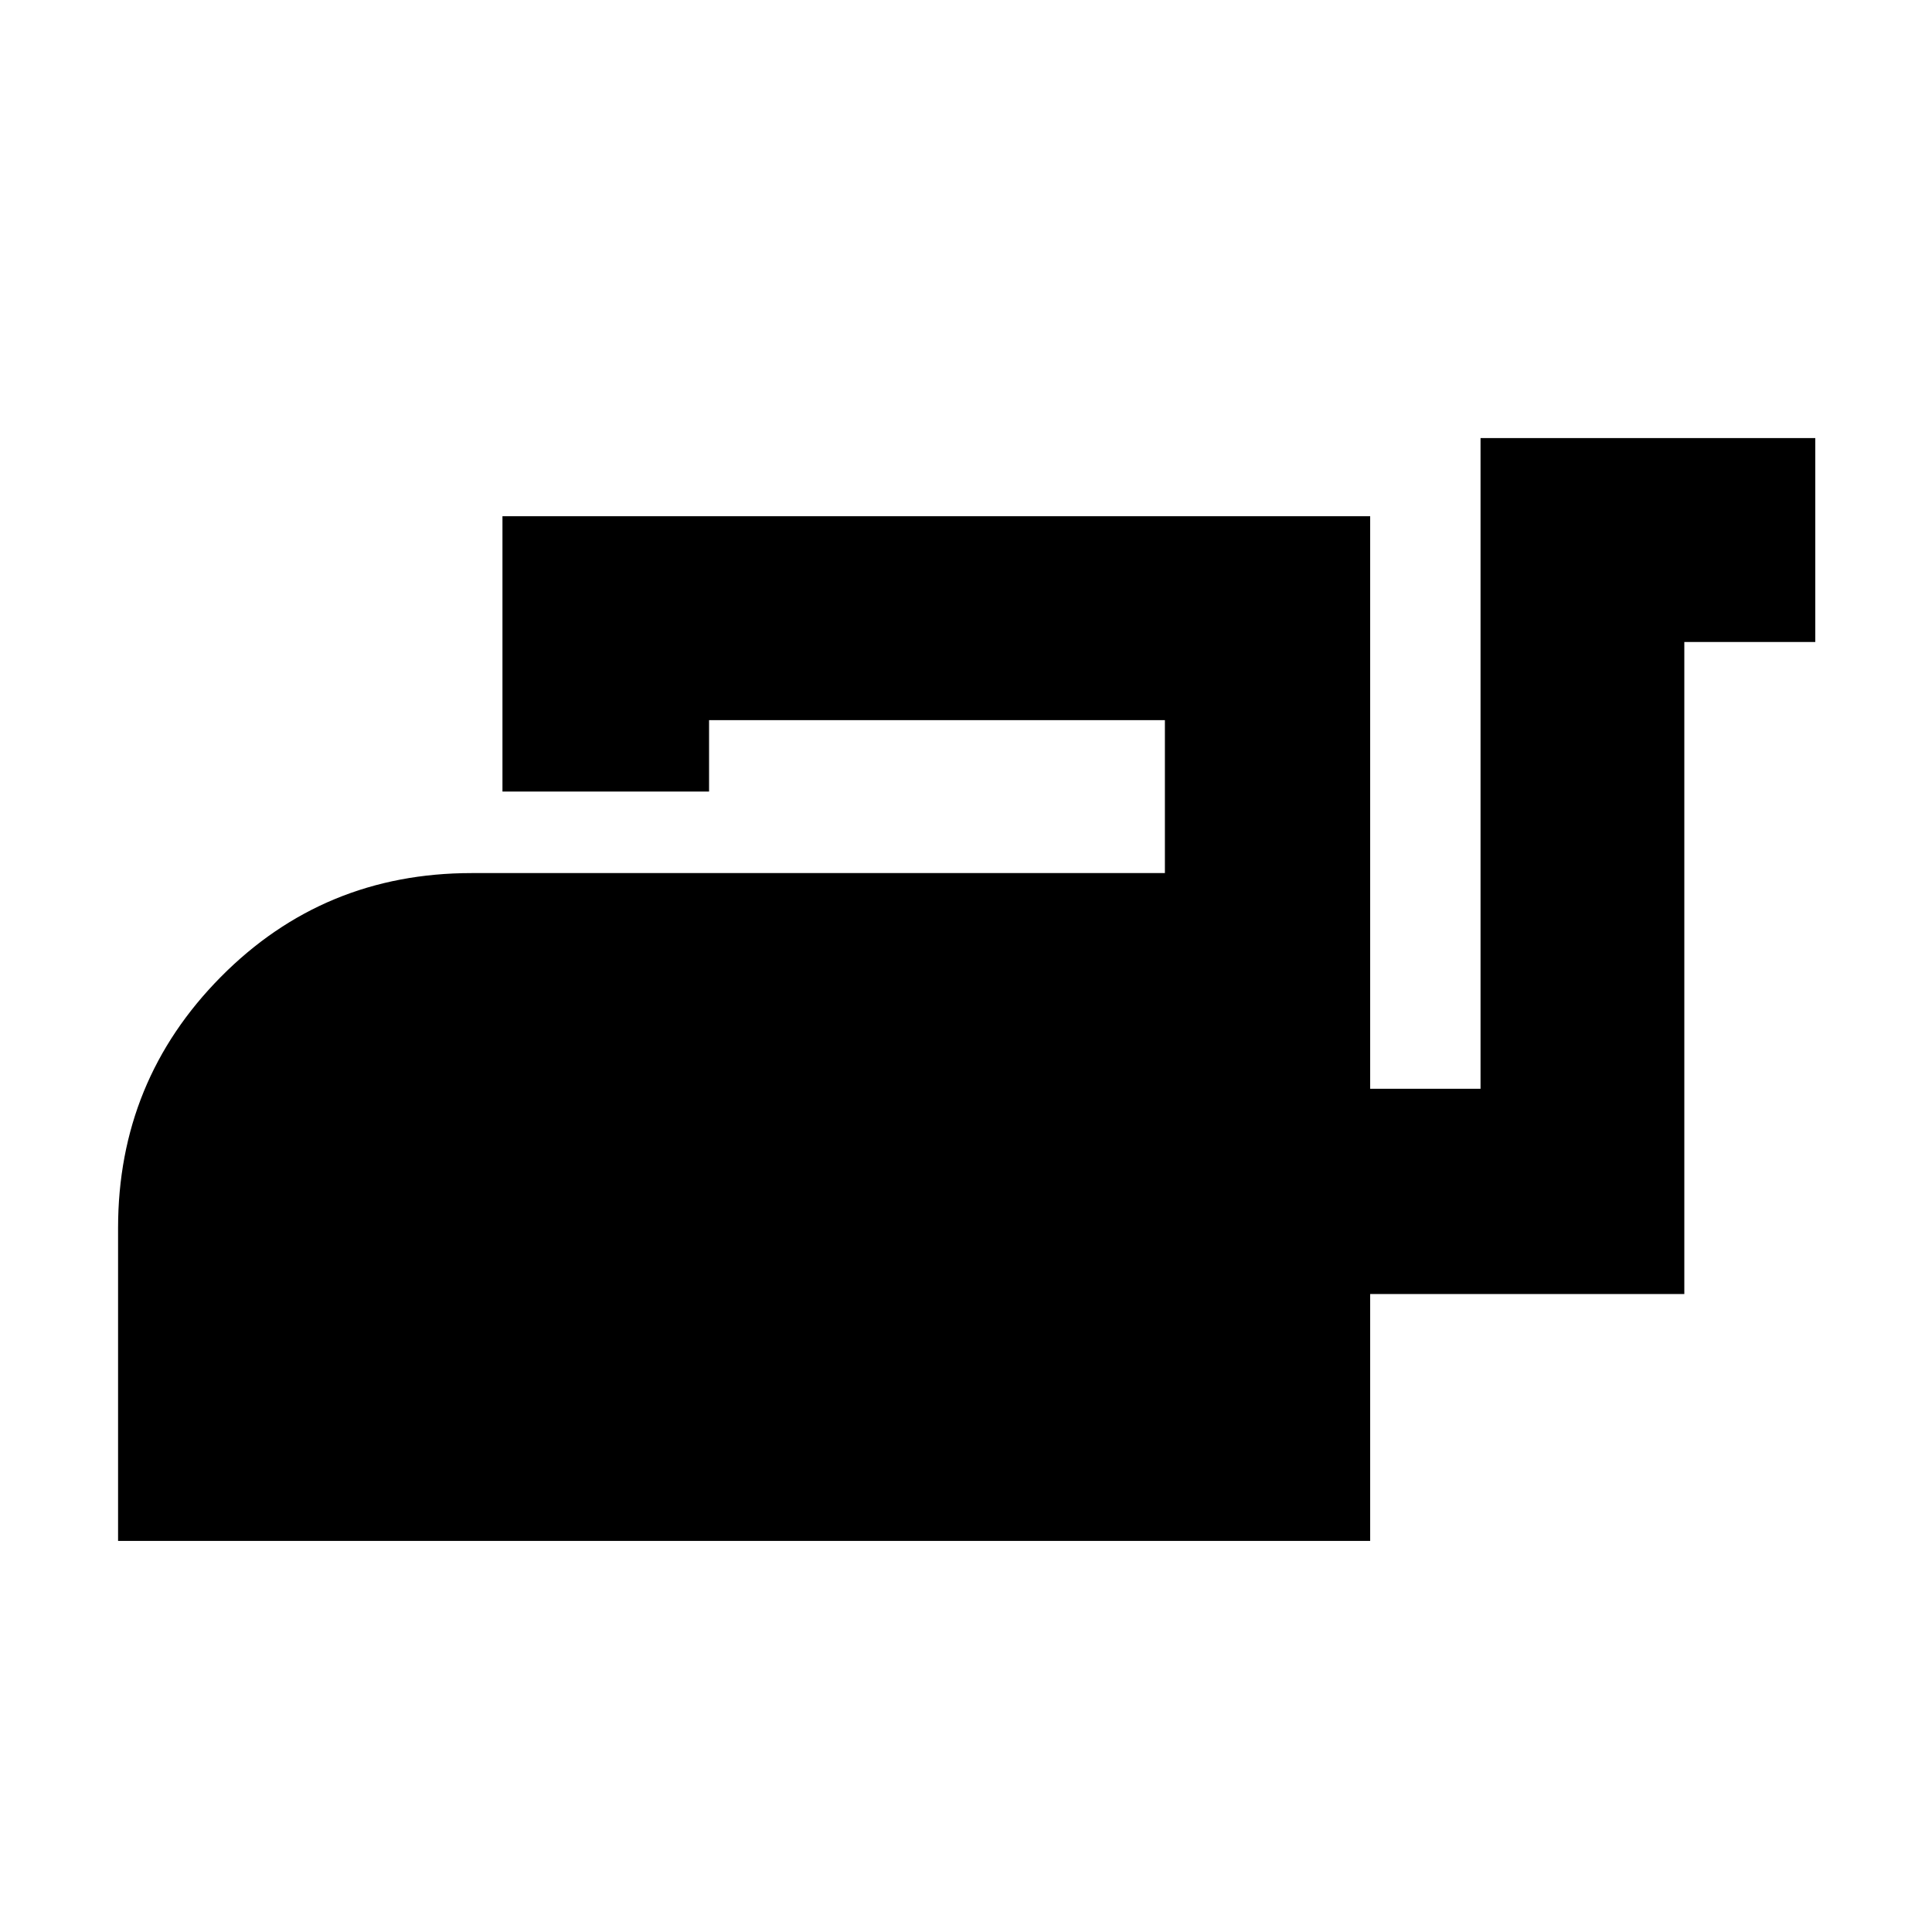 <svg xmlns="http://www.w3.org/2000/svg" height="40" viewBox="0 -960 960 960" width="40"><path d="M58.67-194.33v-155.5q0-73.17 51.06-124.75 51.07-51.59 124.6-51.59h344.5v-76h-226.5v35.5H249.67V-703.5h431.16V-419h54.84v-323.33H902V-641h-65.07v324h-156.1v122.67H58.67Z"/></svg>